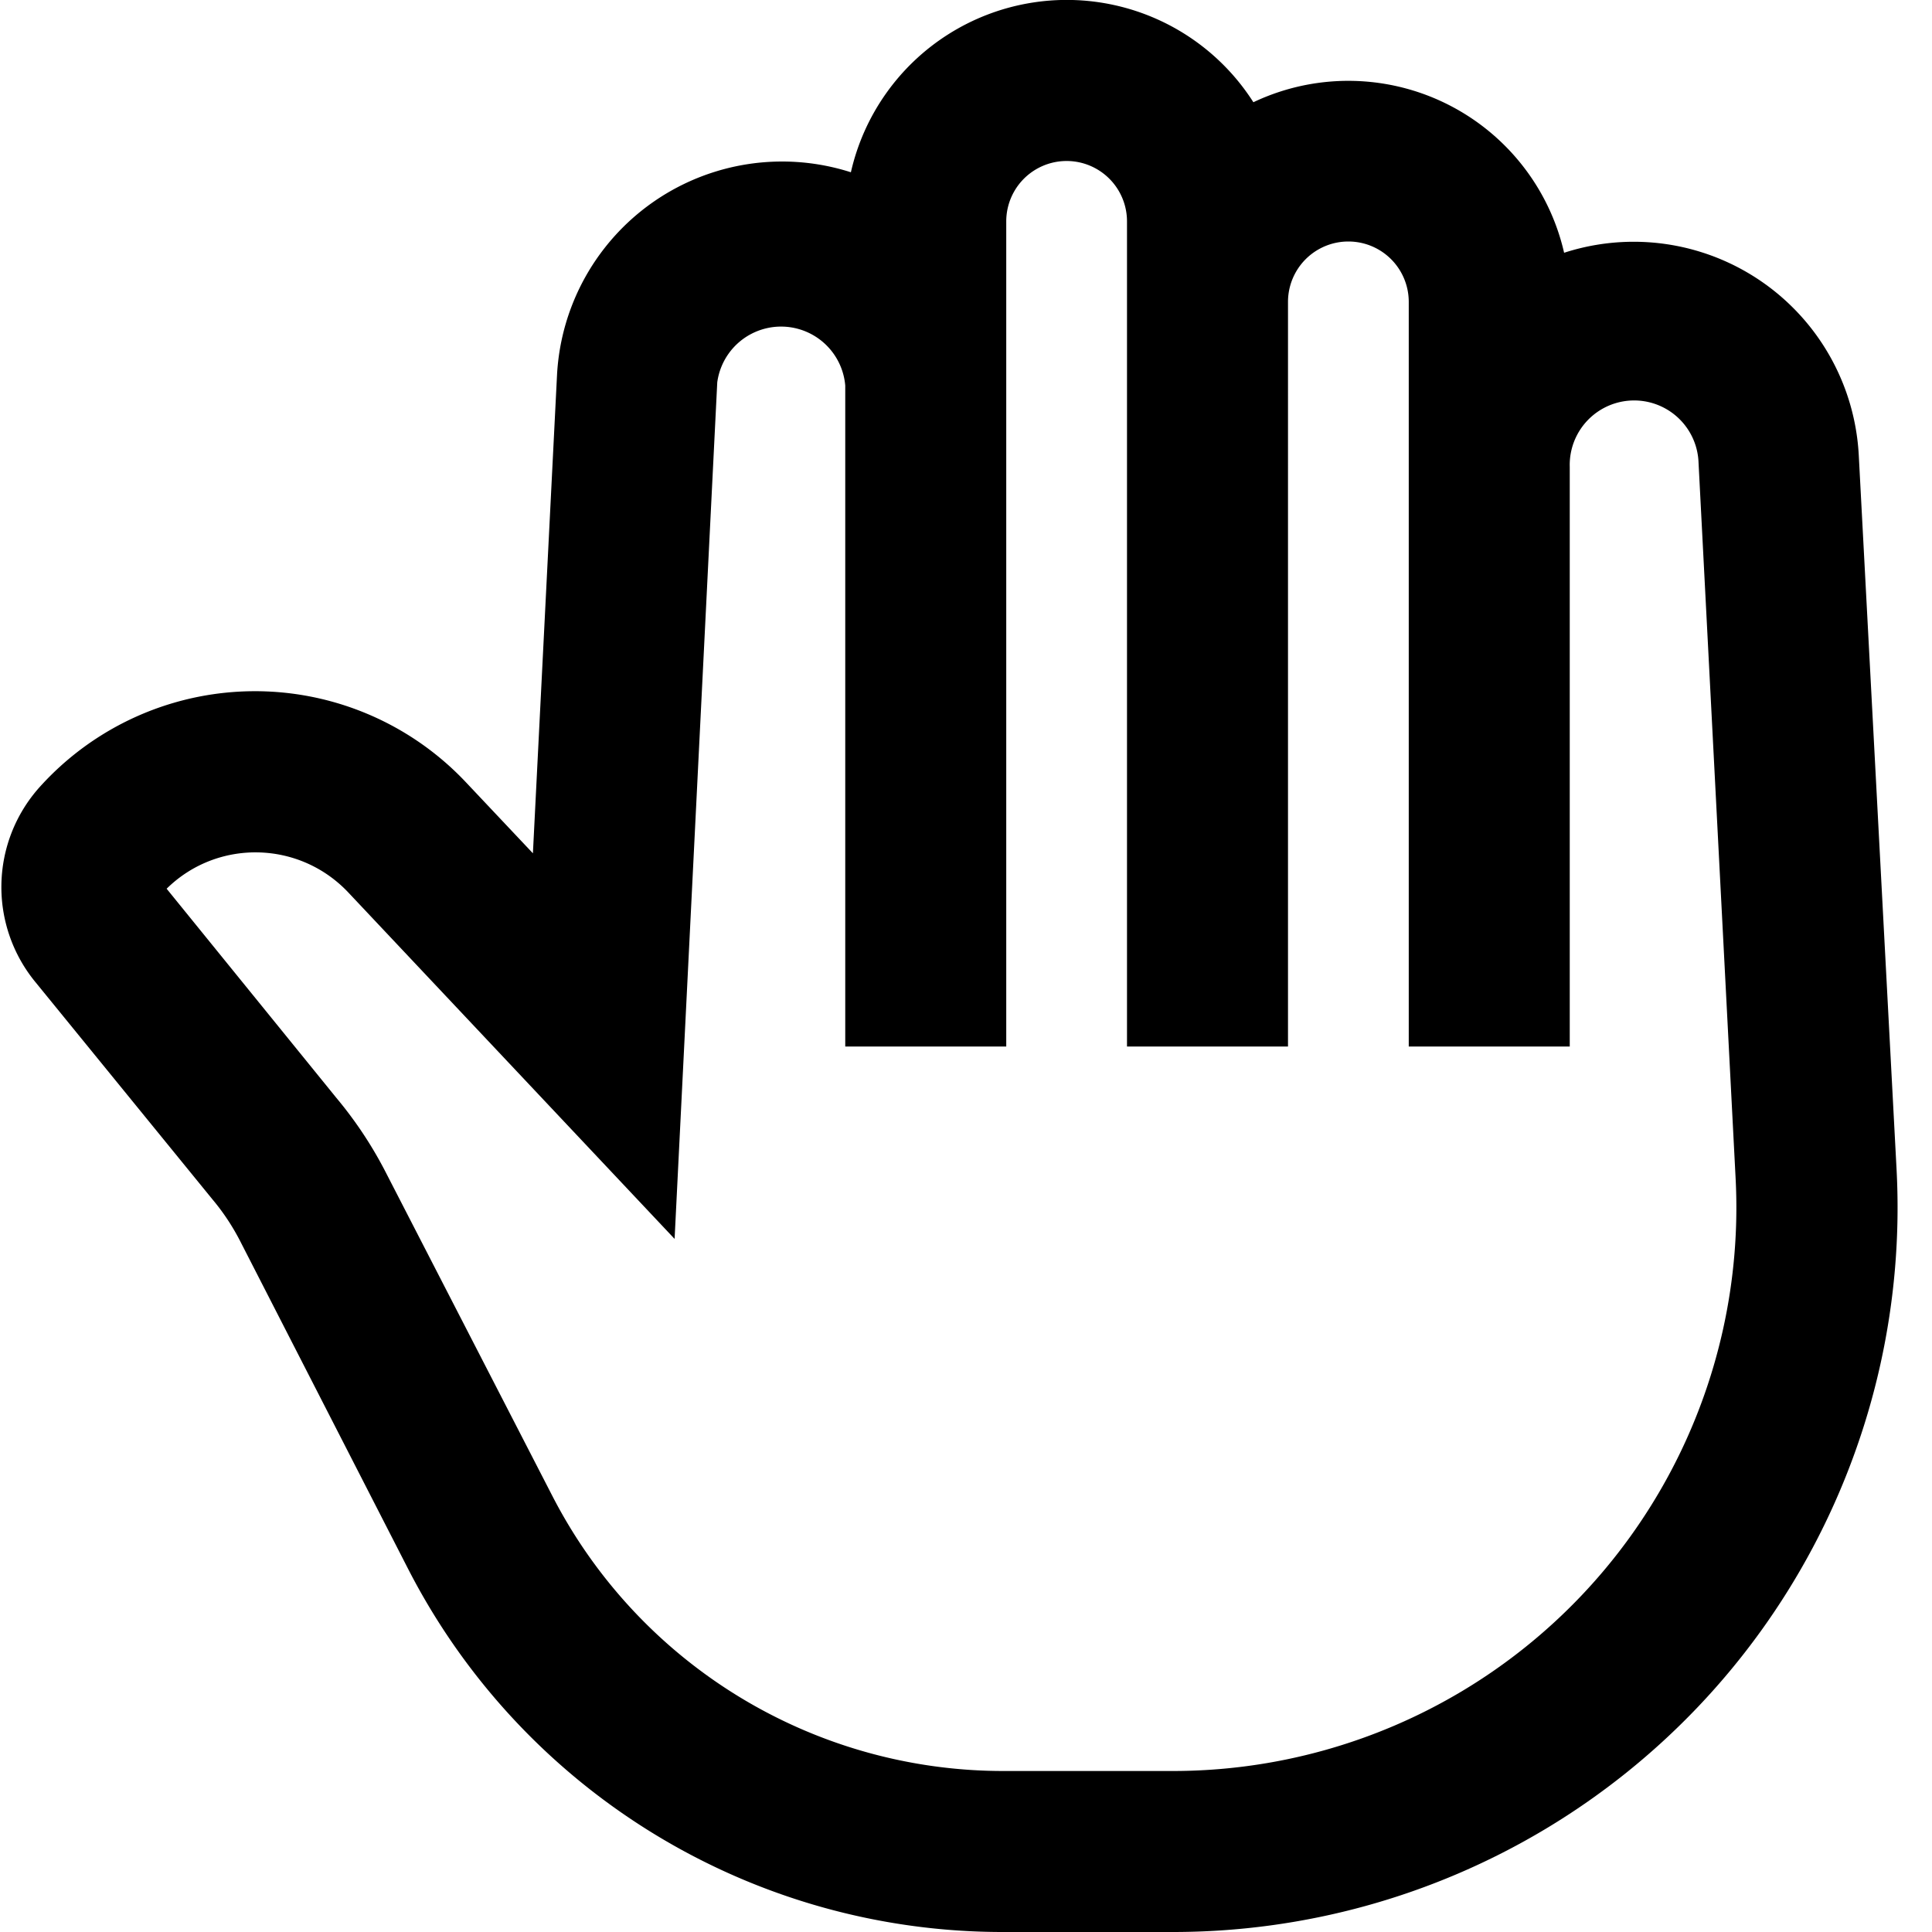 <svg xmlns="http://www.w3.org/2000/svg" width="24" height="24"><path d="M15.57 1.27a2.75 2.75 0 0 0-5 .87 2.8 2.8 0 0 0-3.65 2.51l-.3 5.95-.83-.88a3.6 3.6 0 0 0-5.3.06 1.86 1.86 0 0 0-.05 2.42l2.2 2.7q.21.25.36.55l2.07 4.04A8.3 8.3 0 0 0 12.46 24h2.1a9 9 0 0 0 9-9.47l-.47-8.88a2.8 2.8 0 0 0-3.66-2.51 2.75 2.75 0 0 0-3.86-1.87M14 2.75V13h2V3.75a.75.75 0 0 1 1.5 0V13h2V5.8a.8.8 0 0 1 1.6-.05l.46 8.88a7 7 0 0 1-7 7.37h-2.1a6.3 6.3 0 0 1-5.6-3.42l-2.08-4.04a5 5 0 0 0-.6-.9l-2.11-2.6c.63-.62 1.65-.6 2.26.05l4.05 4.3.53-10.64a.8.8 0 0 1 1.59.04V13h2V2.75a.75.75 0 0 1 1.5 0"/></svg>